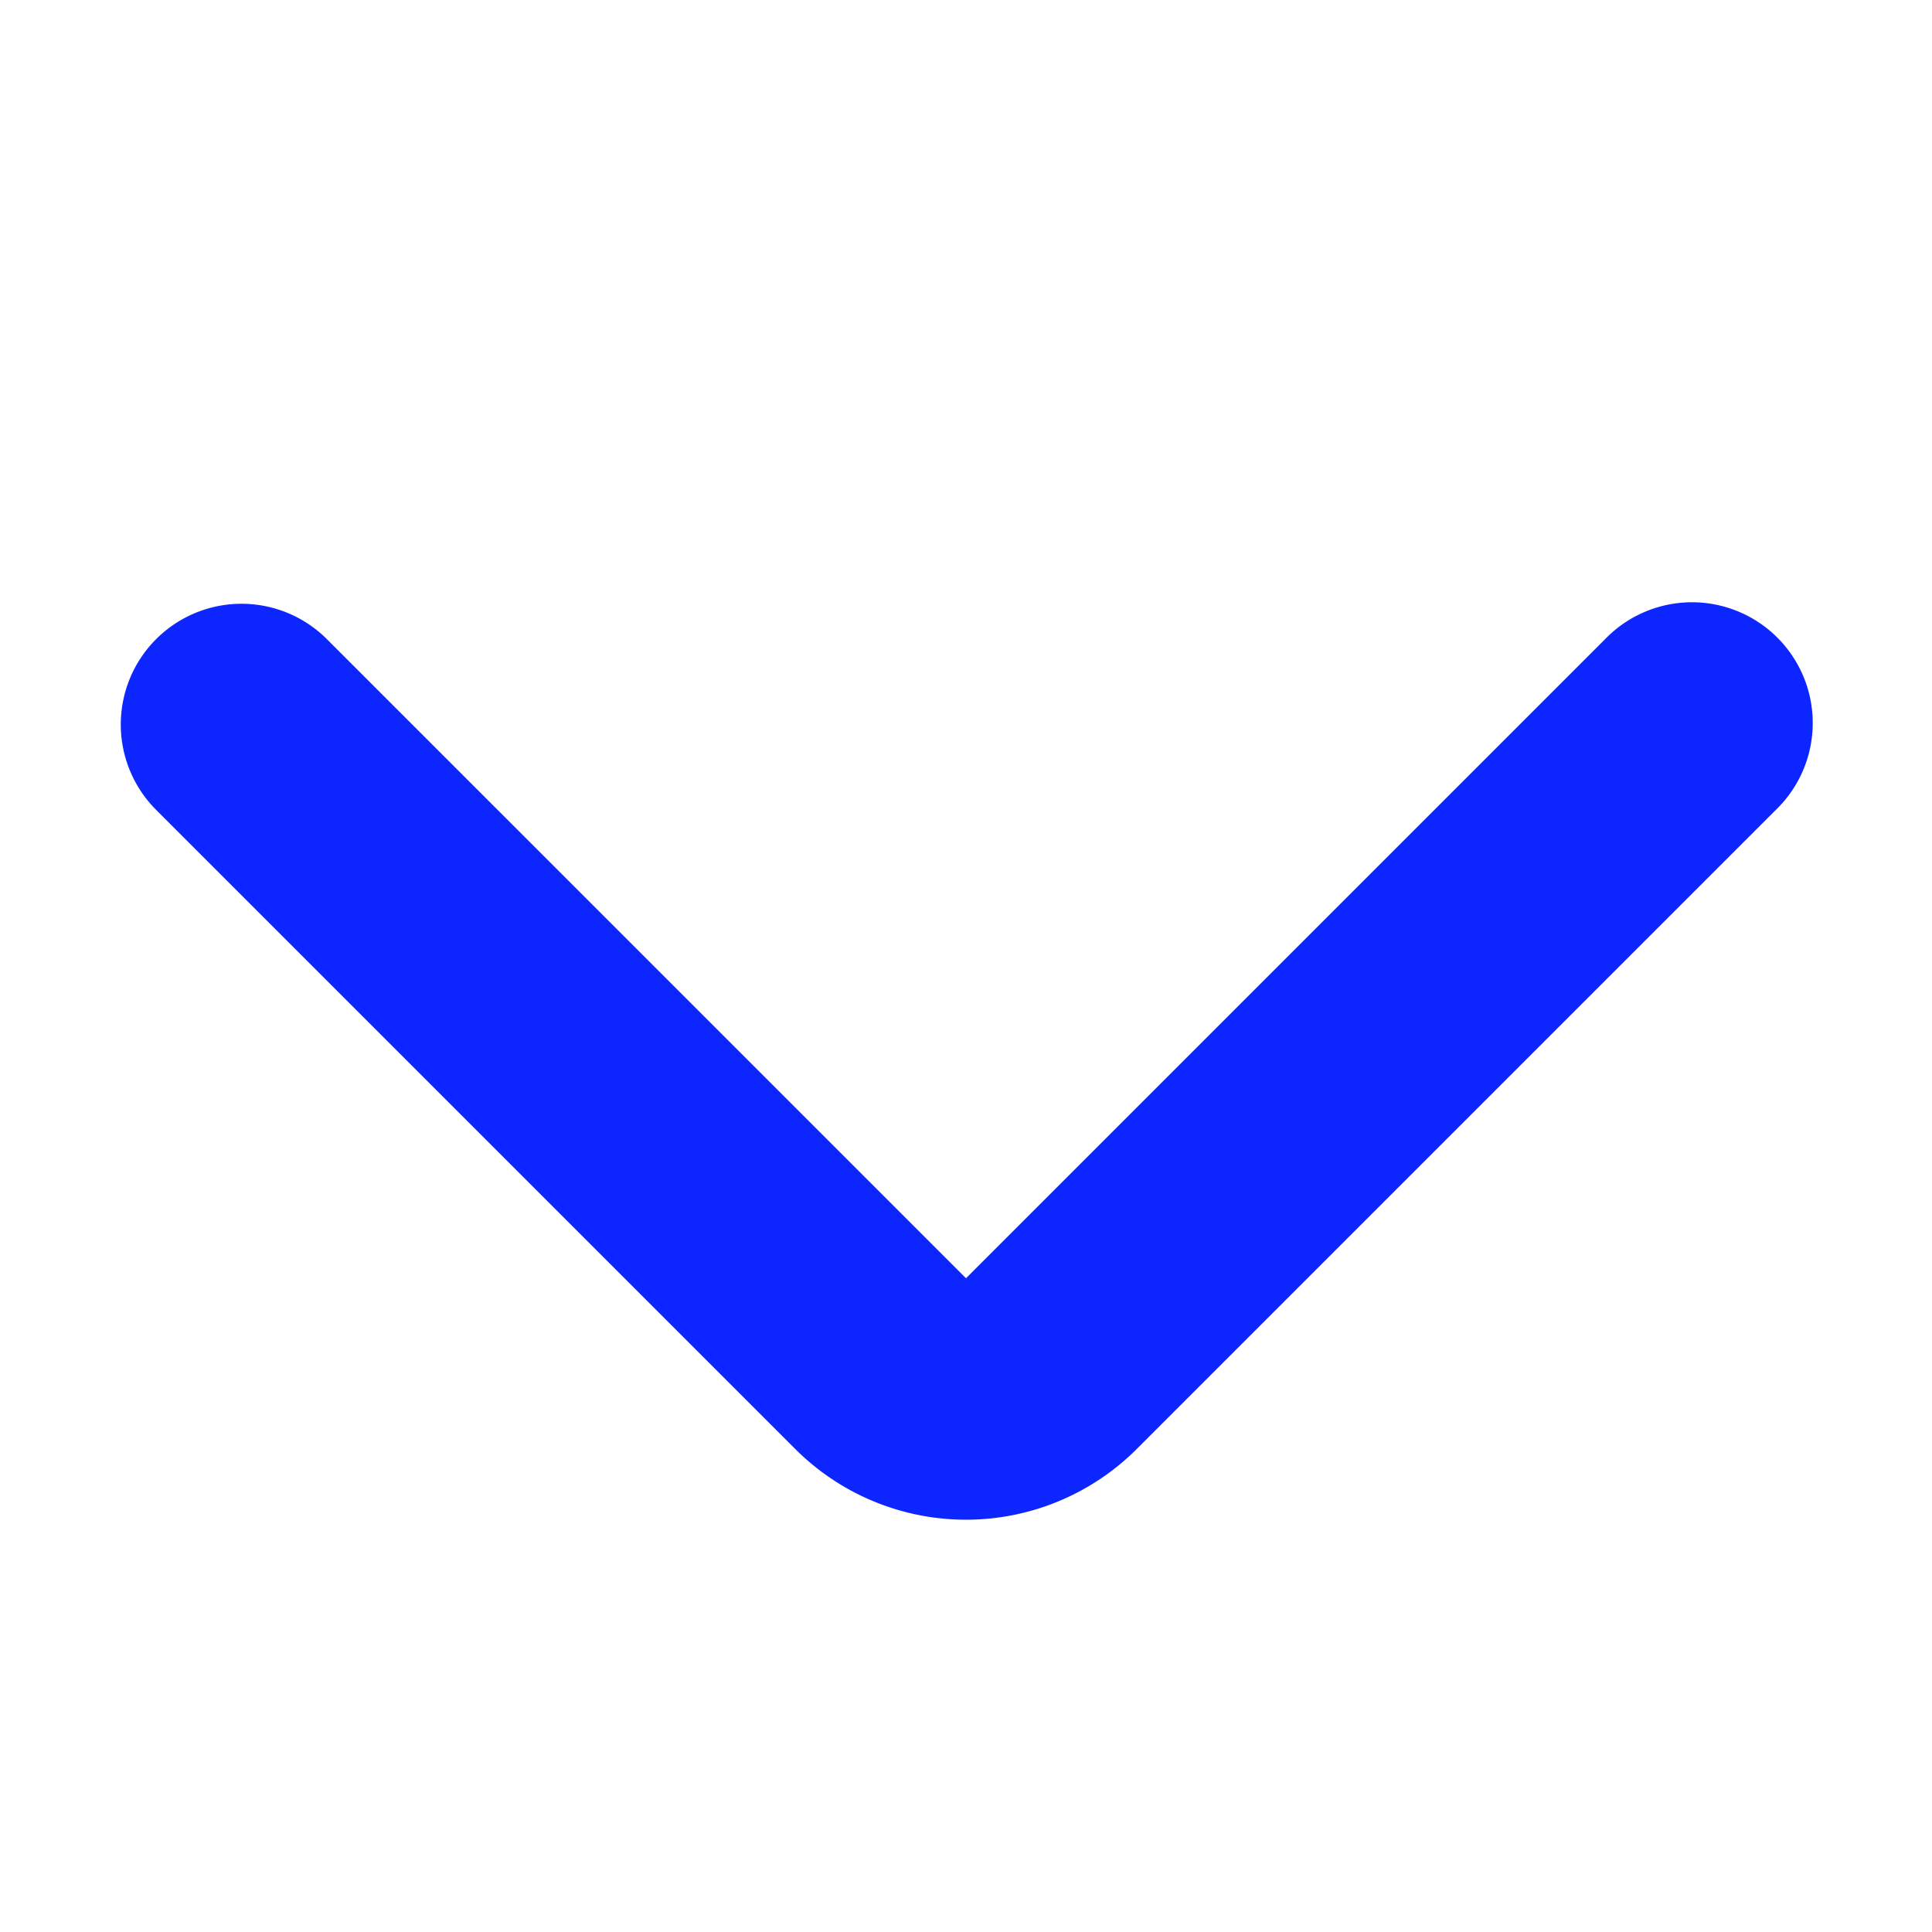 <svg width="16" height="16" xmlns="http://www.w3.org/2000/svg">
    <path fill="#0D25FF" d="M1.293 5.293a1 1 0 0 1 1.414 0L8 10.586l5.293-5.293a1 1 0 1 1 1.414 1.414L9.414 12a2 2 0 0 1-2.828 0L1.293 6.707a1 1 0 0 1 0-1.414z"/>
</svg>
